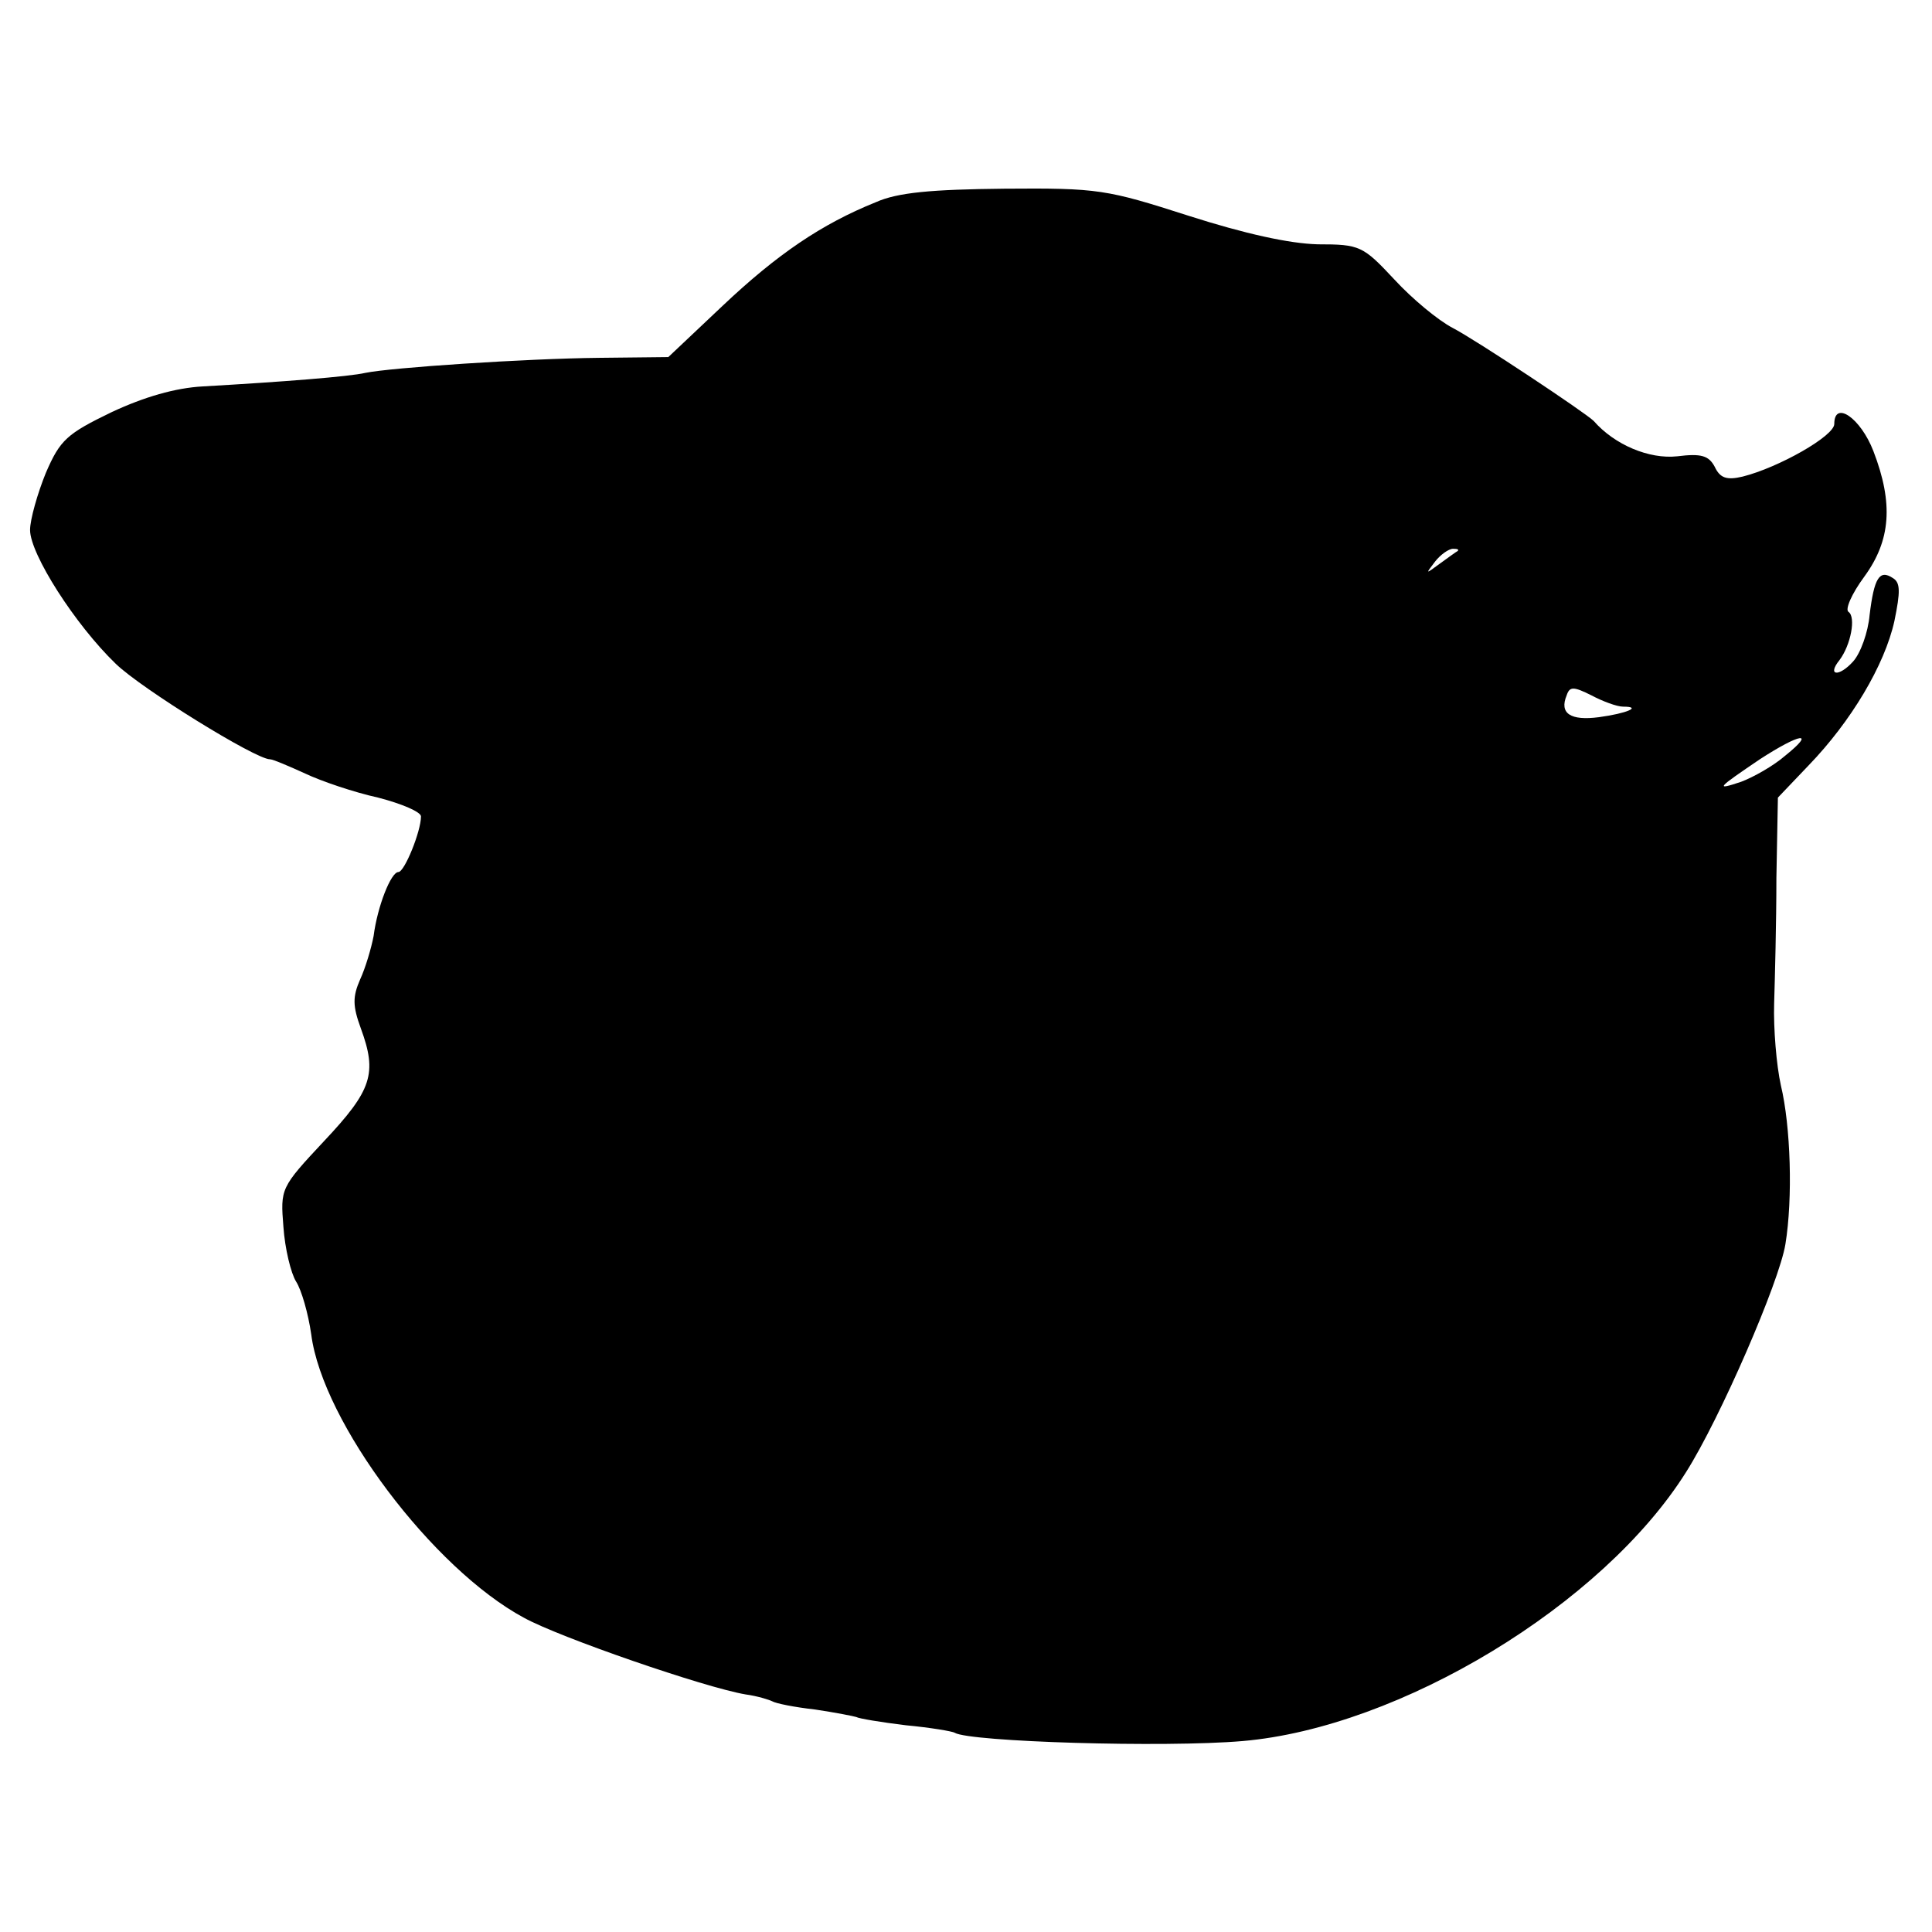 <?xml version="1.0" standalone="no"?>
<!DOCTYPE svg PUBLIC "-//W3C//DTD SVG 20010904//EN"
 "http://www.w3.org/TR/2001/REC-SVG-20010904/DTD/svg10.dtd">
<svg version="1.0" xmlns="http://www.w3.org/2000/svg"
 width="257pt" height="257pt" viewBox="0 0 257 257"
 preserveAspectRatio="xMidYMid meet">
<g transform="translate(0,257) scale(0.1,-0.1)"
fill="#000000" stroke="none">
<path d="M1165 2301 c-72 -29 -131 -69 -204 -138 l-72 -68 -92 -1 c-98 -1
-277 -13 -311 -20 -21 -5 -111 -12 -216 -18 -37 -2 -78 -14 -121 -34 -60 -29
-69 -37 -88 -81 -11 -27 -21 -62 -21 -76 0 -32 60 -126 114 -178 34 -33 186
-127 205 -127 4 0 25 -9 47 -19 21 -10 65 -25 97 -32 31 -8 57 -19 57 -25 0
-20 -22 -74 -30 -74 -10 0 -28 -46 -33 -85 -3 -16 -11 -43 -18 -58 -10 -23
-10 -35 1 -65 22 -60 15 -82 -49 -150 -58 -62 -58 -63 -54 -114 2 -29 10 -62
17 -73 7 -11 16 -42 20 -70 15 -117 162 -312 283 -377 47 -26 241 -93 295
-102 15 -2 31 -7 35 -9 5 -3 30 -8 57 -11 27 -4 52 -9 55 -10 3 -2 33 -7 66
-11 32 -3 62 -8 65 -10 20 -12 278 -20 383 -11 209 18 479 181 590 358 45 71
124 253 132 303 10 61 7 157 -6 211 -6 27 -10 76 -9 109 1 33 3 108 3 167 l2
107 41 43 c56 58 101 133 114 192 8 39 8 51 -2 57 -18 12 -25 0 -31 -49 -2
-23 -12 -51 -22 -62 -19 -21 -35 -19 -18 2 15 20 22 57 12 64 -5 3 4 24 21 47
35 48 39 97 12 167 -17 44 -52 68 -52 36 0 -16 -74 -58 -122 -70 -21 -5 -30
-2 -37 13 -8 15 -18 18 -50 14 -37 -4 -83 15 -111 47 -11 11 -157 108 -188
124 -19 10 -53 38 -77 64 -42 45 -46 47 -102 47 -38 1 -97 14 -172 38 -109 35
-120 37 -245 36 -97 -1 -142 -5 -171 -18z m774 -464 c-2 -1 -13 -9 -24 -17
-19 -14 -19 -14 -6 3 7 9 18 17 24 17 6 0 8 -1 6 -3z m220 -207 c26 0 5 -9
-32 -14 -38 -5 -53 5 -43 29 4 12 9 12 33 0 15 -8 34 -15 42 -15z m216 -65
c-16 -14 -43 -29 -59 -35 -36 -12 -31 -8 25 30 54 35 75 38 34 5z"/>
</g>
</svg>
